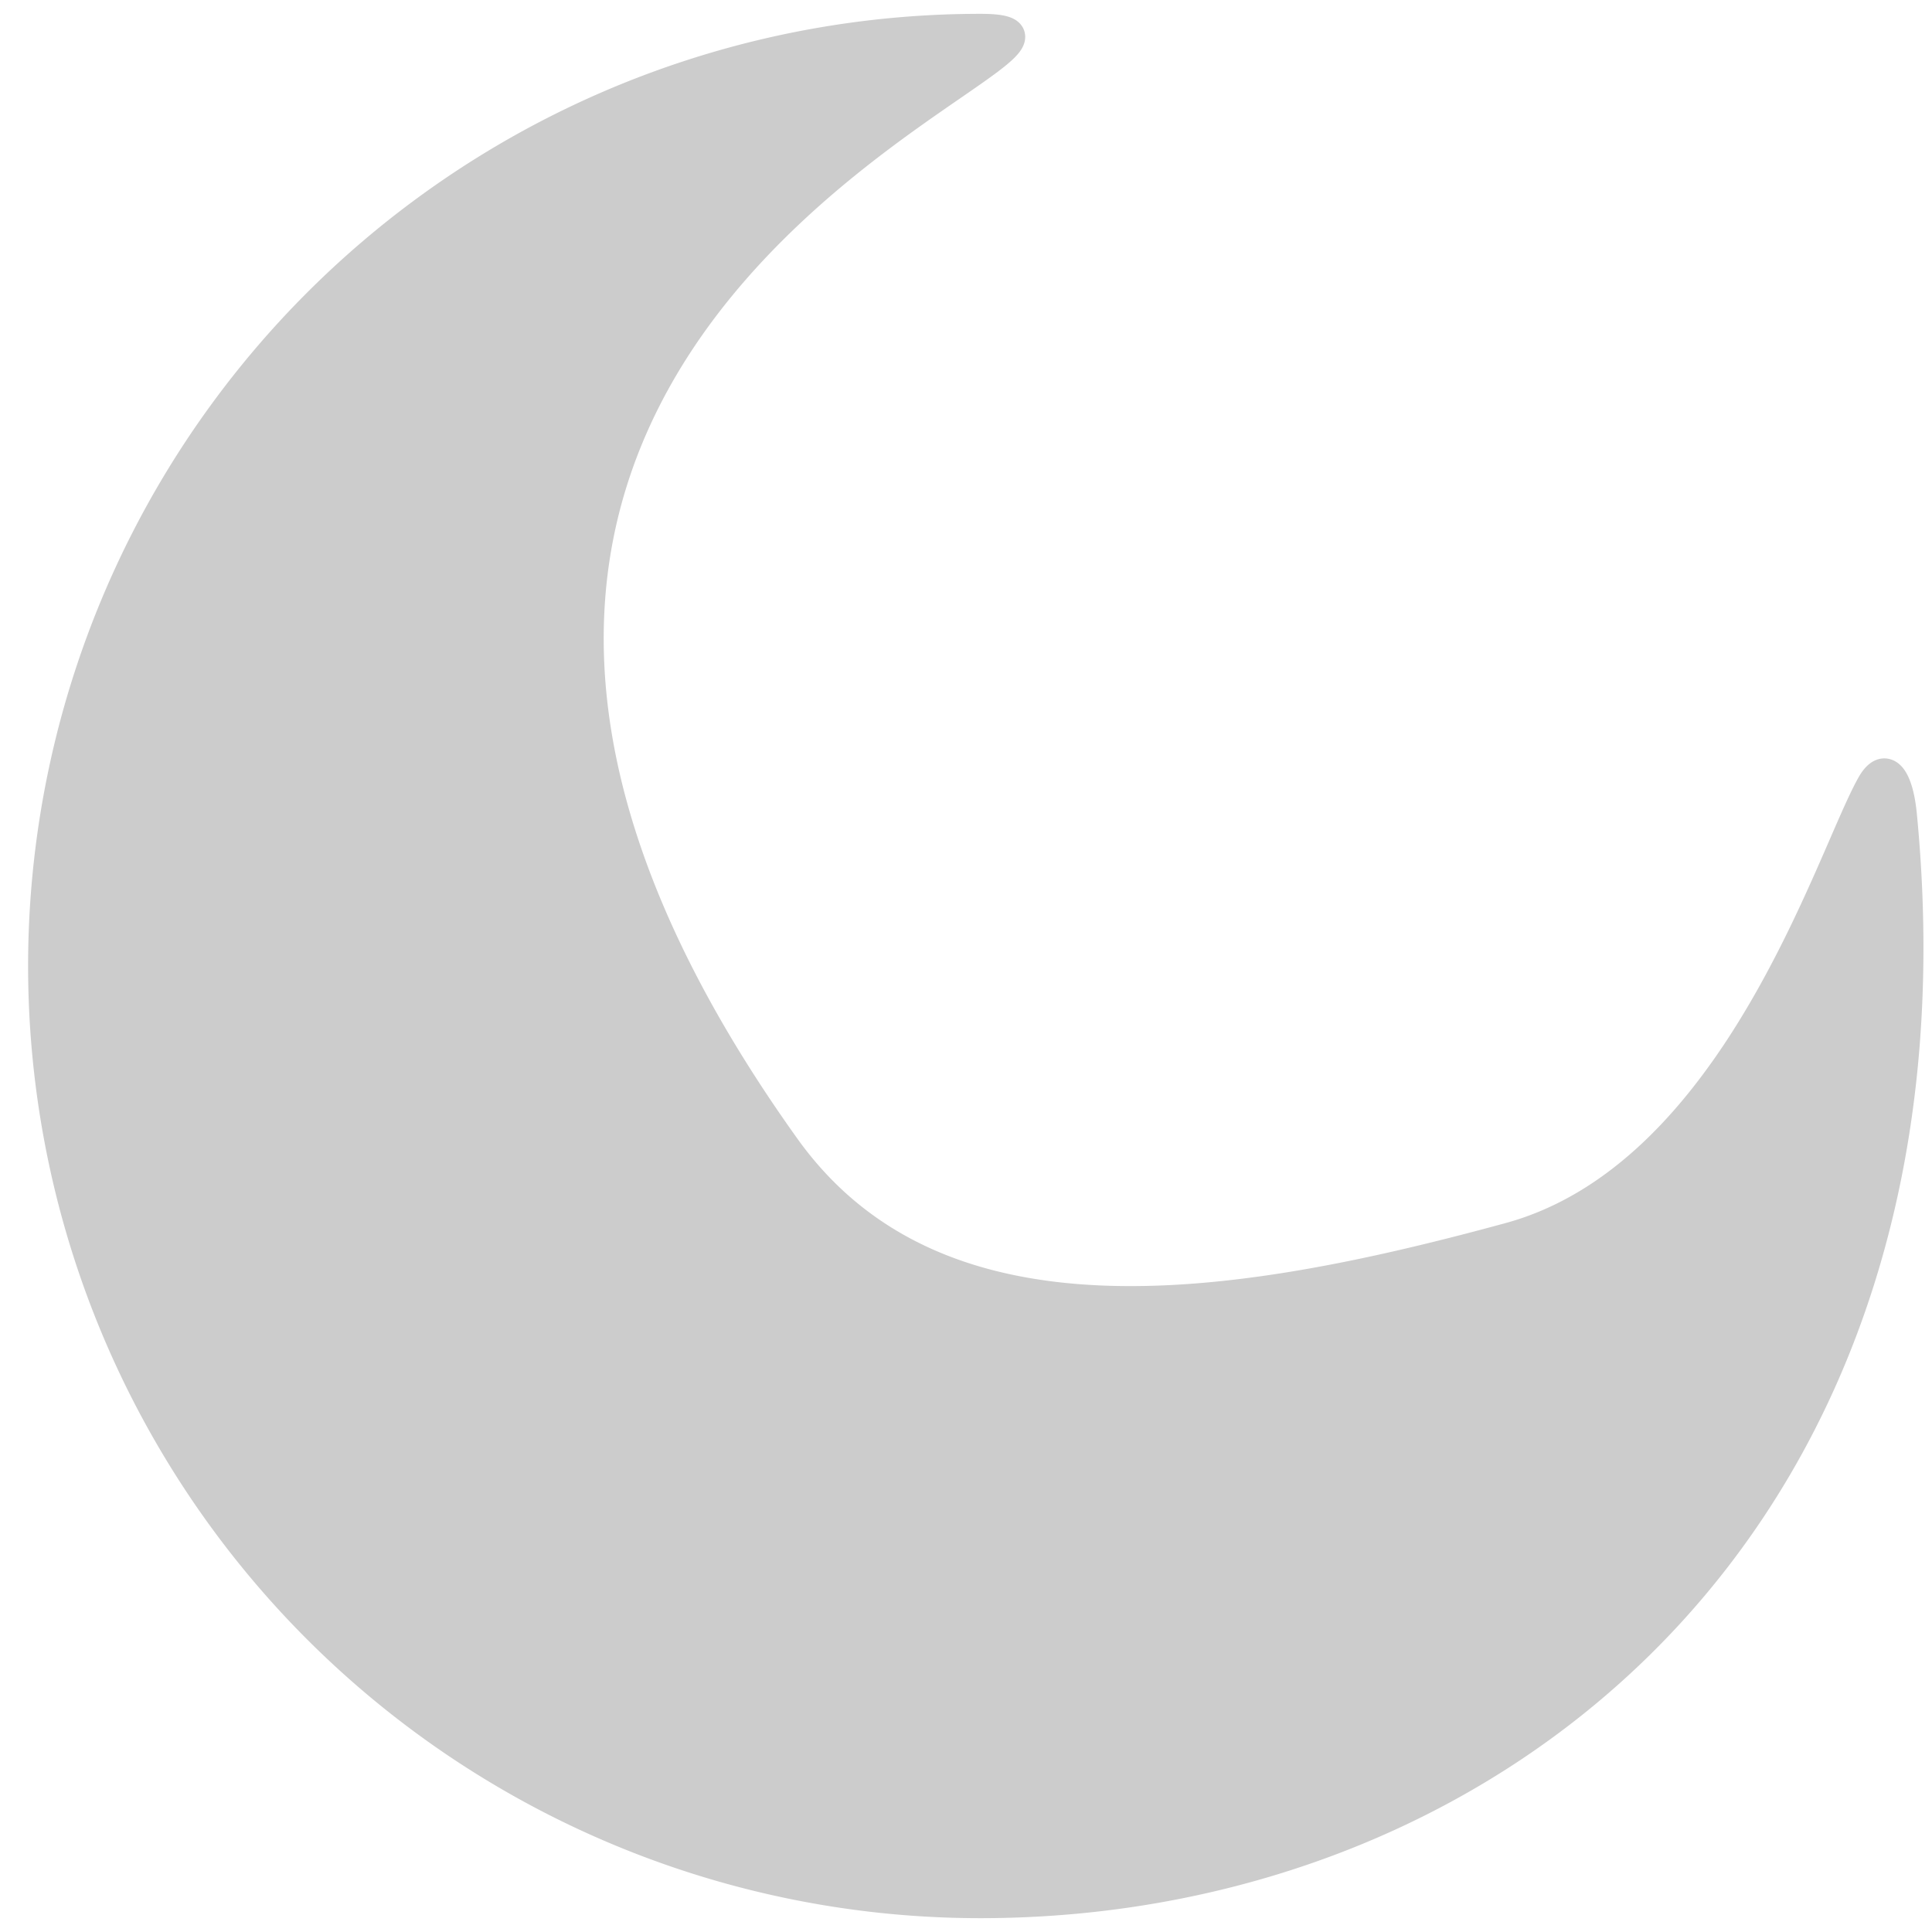 <svg xmlns="http://www.w3.org/2000/svg" width="64" height="64" viewBox="0 0 64 64">
  <defs>
    <style>
      .cls-1 {
        fill: #ccc;
        stroke: #ccc;
        stroke-width: 1px;
        fill-rule: evenodd;
      }
    </style>
  </defs>
  <path class="cls-1" d="M32.473,0.958C39.519,0.958,5.886,9.858,26,38c5.036,7.046,14.806,5.507,24,3,7.5-2.046,10.618-12.545,12-15,0.445-.79.876-0.284,1,1,2.251,23.263-13.383,36.042-30.527,36.042A31.042,31.042,0,0,1,32.473.958Z"/>
</svg>
